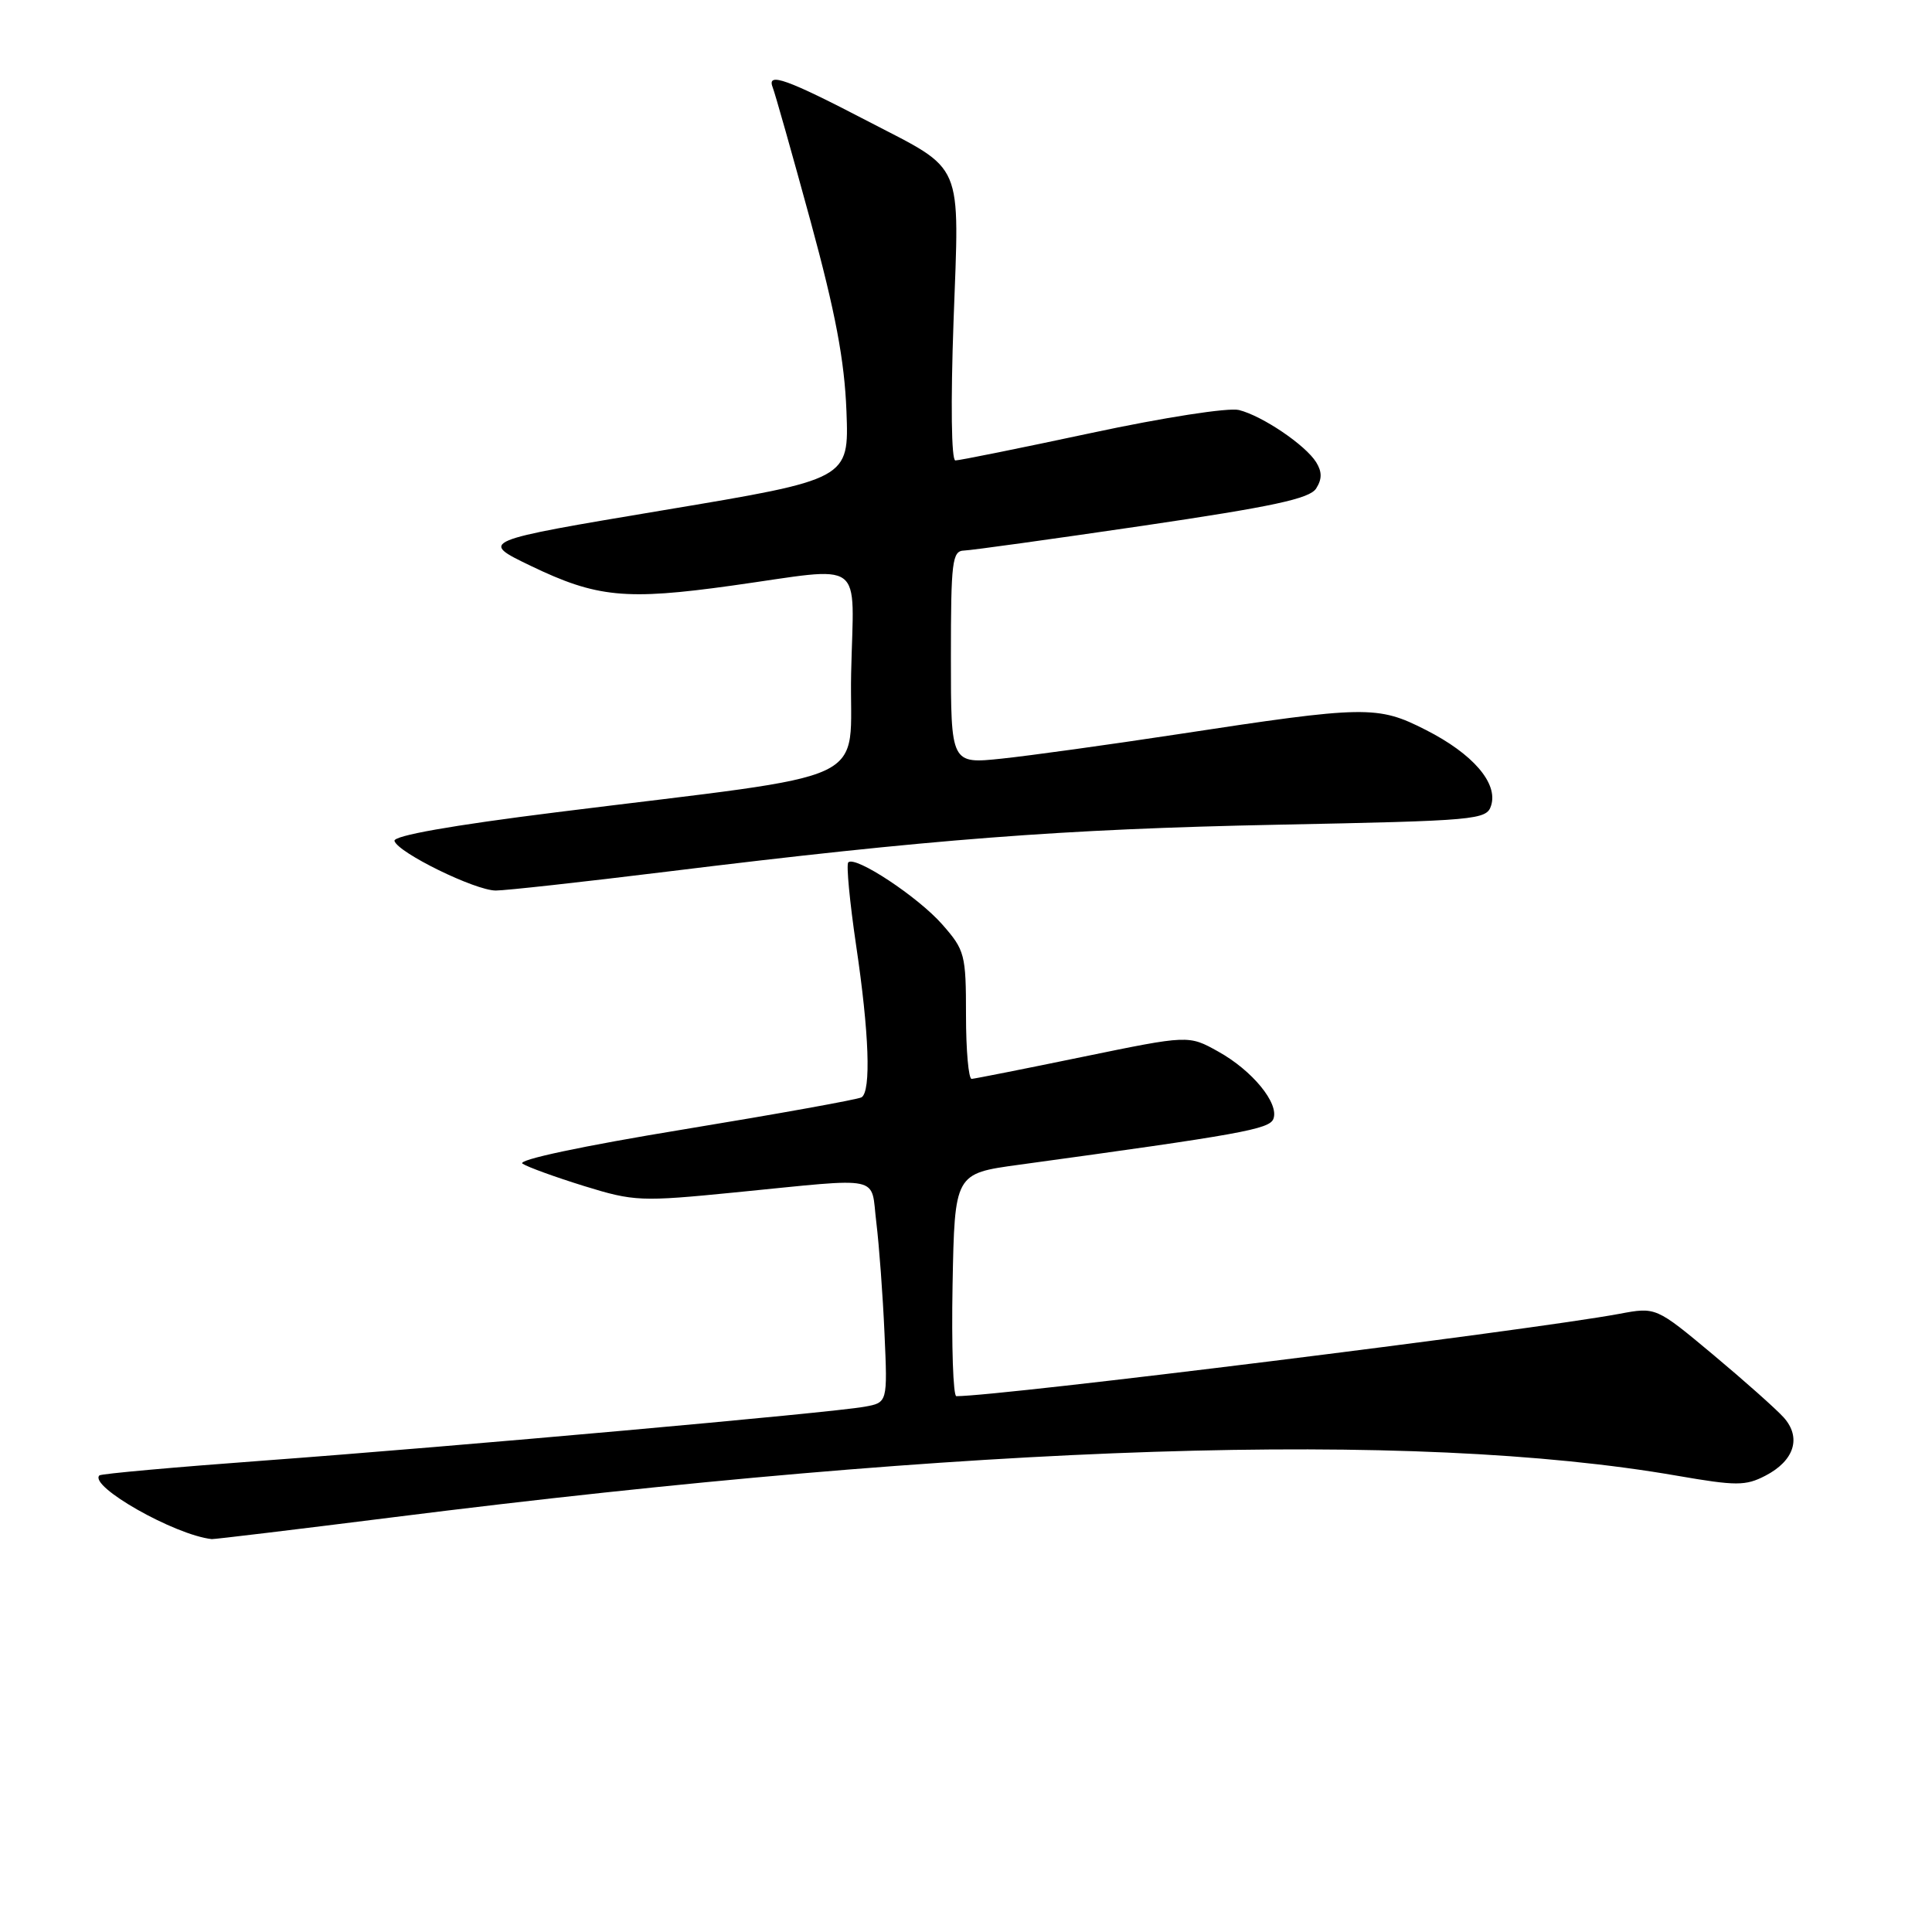 <?xml version="1.0" encoding="UTF-8" standalone="no"?>
<!DOCTYPE svg PUBLIC "-//W3C//DTD SVG 1.1//EN" "http://www.w3.org/Graphics/SVG/1.1/DTD/svg11.dtd" >
<svg xmlns="http://www.w3.org/2000/svg" xmlns:xlink="http://www.w3.org/1999/xlink" version="1.1" viewBox="0 0 256 256">
 <g >
 <path fill="currentColor"
d=" M 52.06 201.05 C 129.15 191.34 187.20 189.46 222.21 195.54 C 230.06 196.90 231.30 196.90 233.92 195.54 C 237.77 193.55 238.73 190.47 236.34 187.81 C 235.33 186.69 231.11 182.94 226.96 179.47 C 219.42 173.18 219.42 173.18 214.57 174.09 C 202.92 176.26 132.60 185.00 126.72 185.00 C 126.30 185.00 126.07 178.36 126.22 170.25 C 126.50 155.50 126.50 155.50 135.00 154.34 C 164.42 150.31 168.20 149.63 168.73 148.26 C 169.52 146.21 165.94 141.84 161.41 139.33 C 157.50 137.15 157.50 137.15 143.50 140.03 C 135.80 141.62 129.16 142.93 128.75 142.96 C 128.34 142.98 128.00 139.19 128.00 134.53 C 128.00 126.47 127.85 125.90 124.86 122.50 C 121.66 118.85 113.32 113.34 112.40 114.27 C 112.12 114.55 112.59 119.50 113.44 125.27 C 115.17 136.88 115.44 144.61 114.16 145.40 C 113.70 145.68 103.12 147.59 90.65 149.64 C 77.11 151.86 68.48 153.70 69.23 154.19 C 69.93 154.65 73.61 155.98 77.41 157.16 C 84.02 159.20 84.89 159.24 97.41 158.00 C 117.32 156.04 115.33 155.62 116.12 162.00 C 116.49 165.03 116.98 171.63 117.20 176.68 C 117.61 185.85 117.61 185.85 114.55 186.40 C 110.16 187.20 60.23 191.67 35.03 193.53 C 23.22 194.40 13.38 195.28 13.17 195.50 C 11.74 196.93 23.14 203.40 28.06 203.94 C 28.37 203.97 39.17 202.67 52.06 201.05 Z  M 88.27 115.51 C 123.28 111.20 140.67 109.86 169.23 109.28 C 195.75 108.75 196.98 108.64 197.58 106.74 C 198.52 103.78 195.17 99.89 188.95 96.73 C 182.53 93.46 181.02 93.48 156.00 97.30 C 146.93 98.68 136.46 100.13 132.75 100.52 C 126.00 101.23 126.00 101.23 126.00 87.12 C 126.00 74.36 126.17 72.99 127.75 72.95 C 128.71 72.92 139.36 71.44 151.41 69.67 C 168.69 67.12 173.55 66.08 174.40 64.72 C 175.19 63.48 175.18 62.51 174.40 61.25 C 172.98 58.97 167.28 55.11 164.17 54.33 C 162.80 53.98 154.18 55.32 144.61 57.37 C 135.20 59.38 127.09 61.02 126.59 61.01 C 126.06 61.00 125.96 53.41 126.35 42.55 C 127.13 21.03 127.87 22.75 115.03 16.08 C 104.29 10.49 101.60 9.52 102.37 11.53 C 102.71 12.40 104.97 20.40 107.40 29.30 C 110.71 41.45 111.90 47.75 112.16 54.50 C 112.50 63.50 112.50 63.50 88.00 67.59 C 63.50 71.69 63.50 71.69 70.33 74.98 C 79.06 79.18 82.91 79.56 96.96 77.60 C 114.94 75.09 113.11 73.74 112.78 89.23 C 112.46 104.35 116.98 102.22 73.73 107.63 C 59.81 109.37 52.07 110.74 52.27 111.43 C 52.74 112.99 62.96 118.00 65.70 118.00 C 66.98 118.00 77.14 116.88 88.27 115.51 Z "/>
</g>
</svg>